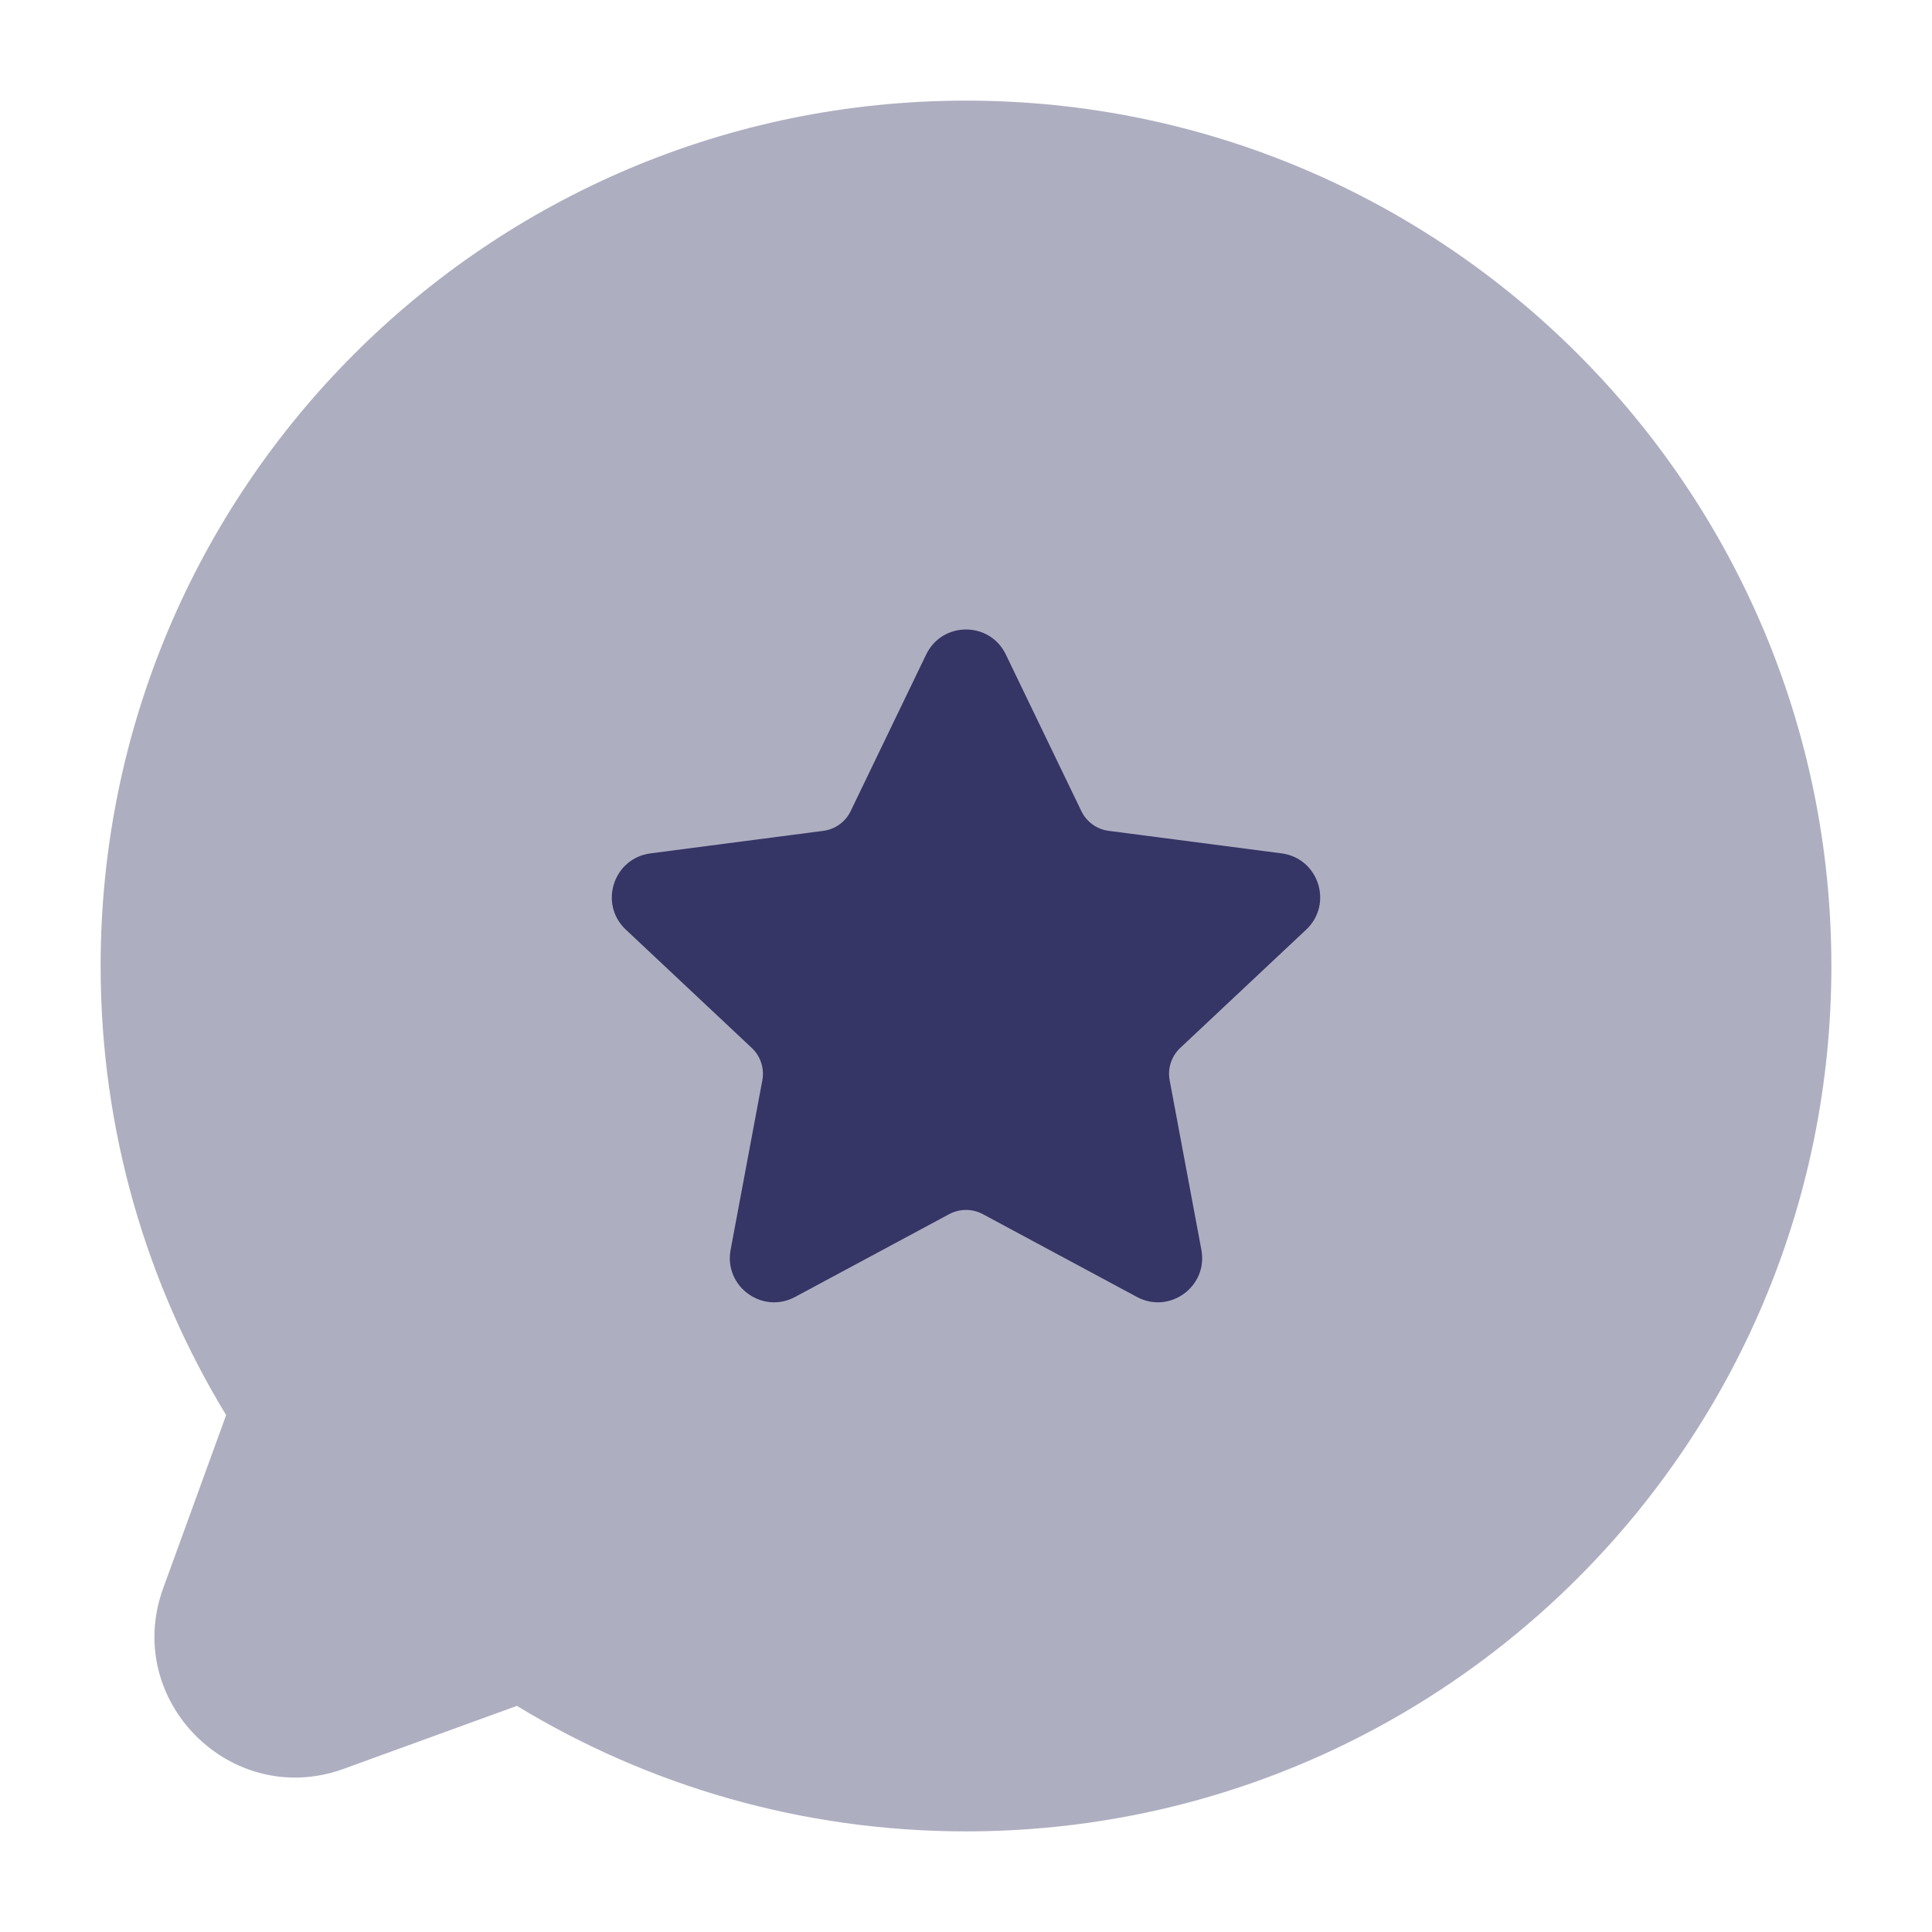 <svg width="24" height="24" viewBox="0 0 24 24" fill="none" xmlns="http://www.w3.org/2000/svg">
<path opacity="0.4" d="M12 1.25C6.063 1.25 1.25 6.063 1.25 12C1.25 14.042 1.82 15.952 2.809 17.579L2.027 19.73C1.52 21.126 2.874 22.48 4.27 21.973L6.421 21.191C8.048 22.18 9.958 22.75 12 22.75C17.937 22.75 22.75 17.937 22.75 12C22.75 6.063 17.937 1.25 12 1.25Z" fill="#353566"/>
<path d="M11.505 8.131C11.705 7.716 12.296 7.716 12.495 8.131L13.433 10.076C13.498 10.21 13.625 10.302 13.772 10.321L15.921 10.601C16.381 10.662 16.564 11.23 16.226 11.548L14.661 13.018C14.552 13.121 14.502 13.272 14.53 13.42L14.924 15.526C15.009 15.98 14.53 16.33 14.123 16.111L12.208 15.082C12.078 15.013 11.922 15.013 11.792 15.082L9.877 16.111C9.47 16.33 8.991 15.98 9.076 15.526L9.47 13.42C9.498 13.272 9.448 13.121 9.339 13.018L7.774 11.548C7.436 11.23 7.619 10.662 8.08 10.601L10.228 10.321C10.375 10.302 10.503 10.21 10.567 10.076L11.505 8.131Z" fill="#353566"/>
</svg>

